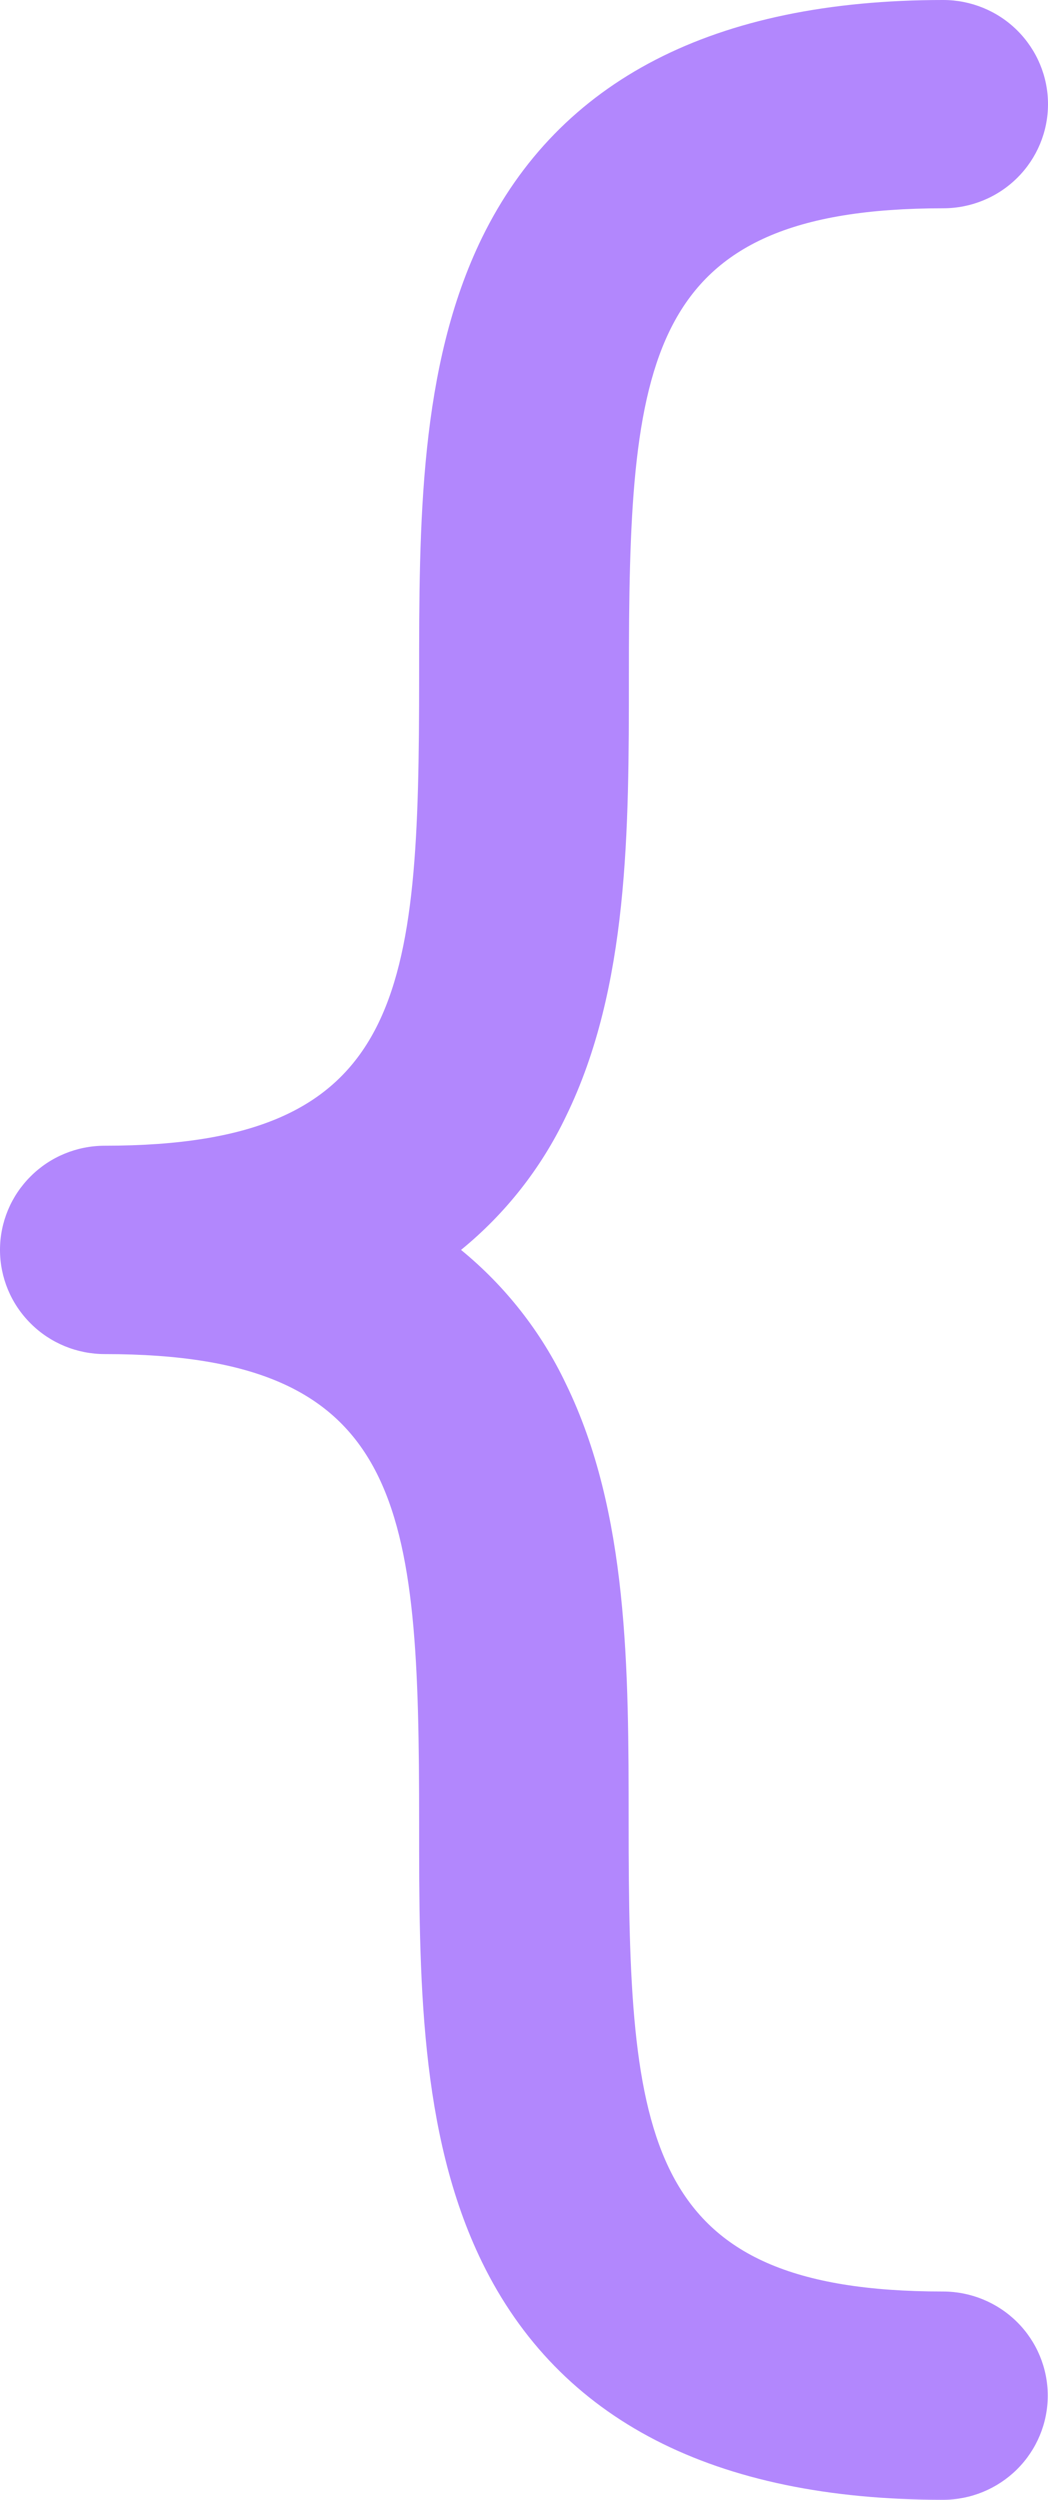 <svg width="13" height="31" viewBox="0 0 13 31" fill="none" xmlns="http://www.w3.org/2000/svg">
<path d="M5.719 15.5C6.269 15.95 6.713 16.516 7.018 17.157C7.798 18.755 7.798 20.709 7.798 22.604C7.798 26.529 7.961 28.417 11.697 28.417C12.042 28.417 12.372 28.553 12.616 28.795C12.86 29.037 12.997 29.366 12.997 29.708C12.997 30.051 12.86 30.379 12.616 30.622C12.372 30.864 12.042 31 11.697 31C8.857 31 6.934 30.009 5.979 28.052C5.199 26.453 5.199 24.5 5.199 22.604C5.199 18.679 5.036 16.792 1.3 16.792C0.955 16.792 0.624 16.656 0.381 16.413C0.137 16.171 0 15.843 0 15.5C0 15.157 0.137 14.829 0.381 14.587C0.624 14.344 0.955 14.208 1.3 14.208C5.036 14.208 5.199 12.321 5.199 8.396C5.199 6.504 5.199 4.547 5.979 2.948C6.937 0.991 8.861 0 11.7 0C12.045 0 12.376 0.136 12.619 0.378C12.863 0.621 13 0.949 13 1.292C13 1.634 12.863 1.963 12.619 2.205C12.376 2.447 12.045 2.583 11.7 2.583C7.964 2.583 7.801 4.471 7.801 8.396C7.801 10.288 7.801 12.245 7.021 13.843C6.715 14.484 6.271 15.05 5.719 15.5Z" fill="#B287FD"/>
</svg>

